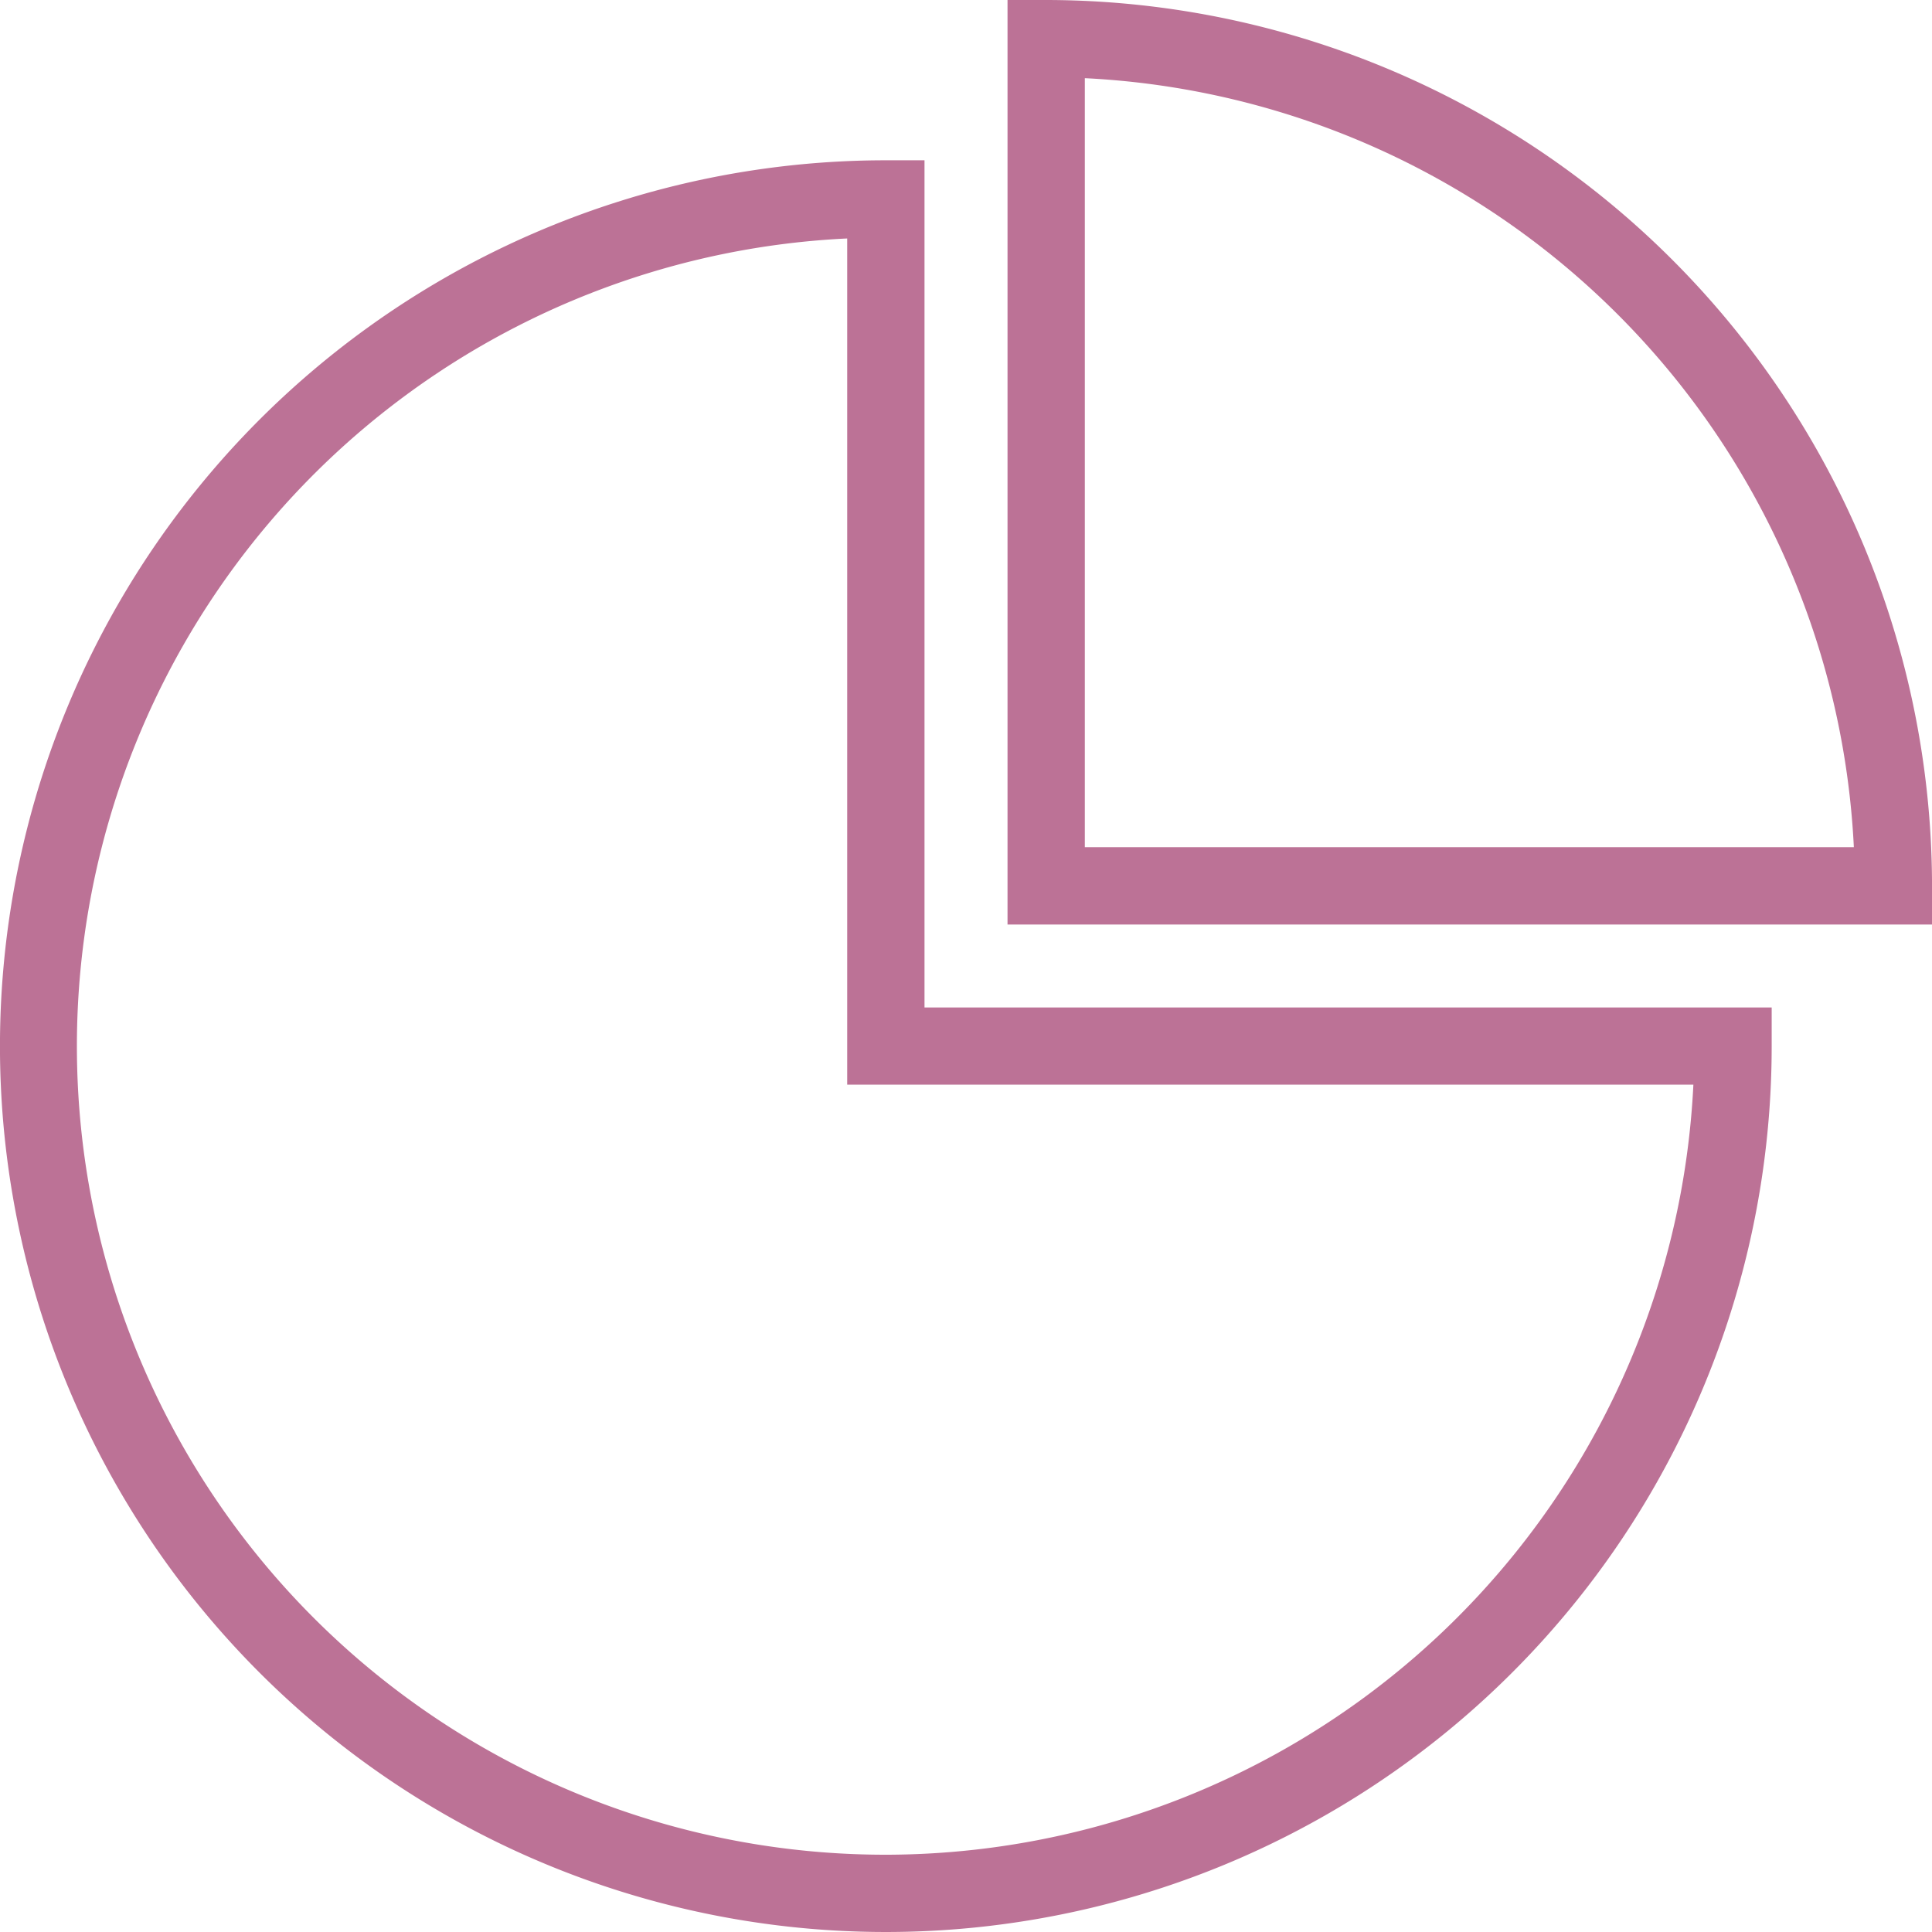 <svg id="_101-pie-chart" data-name="101-pie-chart" xmlns="http://www.w3.org/2000/svg" width="63.93" height="63.93" viewBox="0 0 63.93 63.93">
  <g id="Group_1237" data-name="Group 1237" transform="translate(0 5.304)">
    <g id="Group_1236" data-name="Group 1236">
      <path id="Path_1444" data-name="Path 1444" d="M30.592,68.88V40.846H29.313A29.313,29.313,0,1,0,58.625,70.159V68.88H30.592ZM29.313,96.915a26.756,26.756,0,0,1-1.279-53.482v28h28A26.789,26.789,0,0,1,29.313,96.915Z" transform="translate(0 -40.846)" fill="#bc7296"/>
    </g>
  </g>
  <g id="Group_1239" data-name="Group 1239" transform="translate(33.339)">
    <g id="Group_1238" data-name="Group 1238">
      <path id="Path_1445" data-name="Path 1445" d="M258.01,0h-1.279V30.592h30.592V29.313A29.346,29.346,0,0,0,258.01,0Zm1.279,28.034V2.587a26.794,26.794,0,0,1,25.447,25.447H259.288Z" transform="translate(-256.731)" fill="#bc7296"/>
    </g>
  </g>
</svg>
